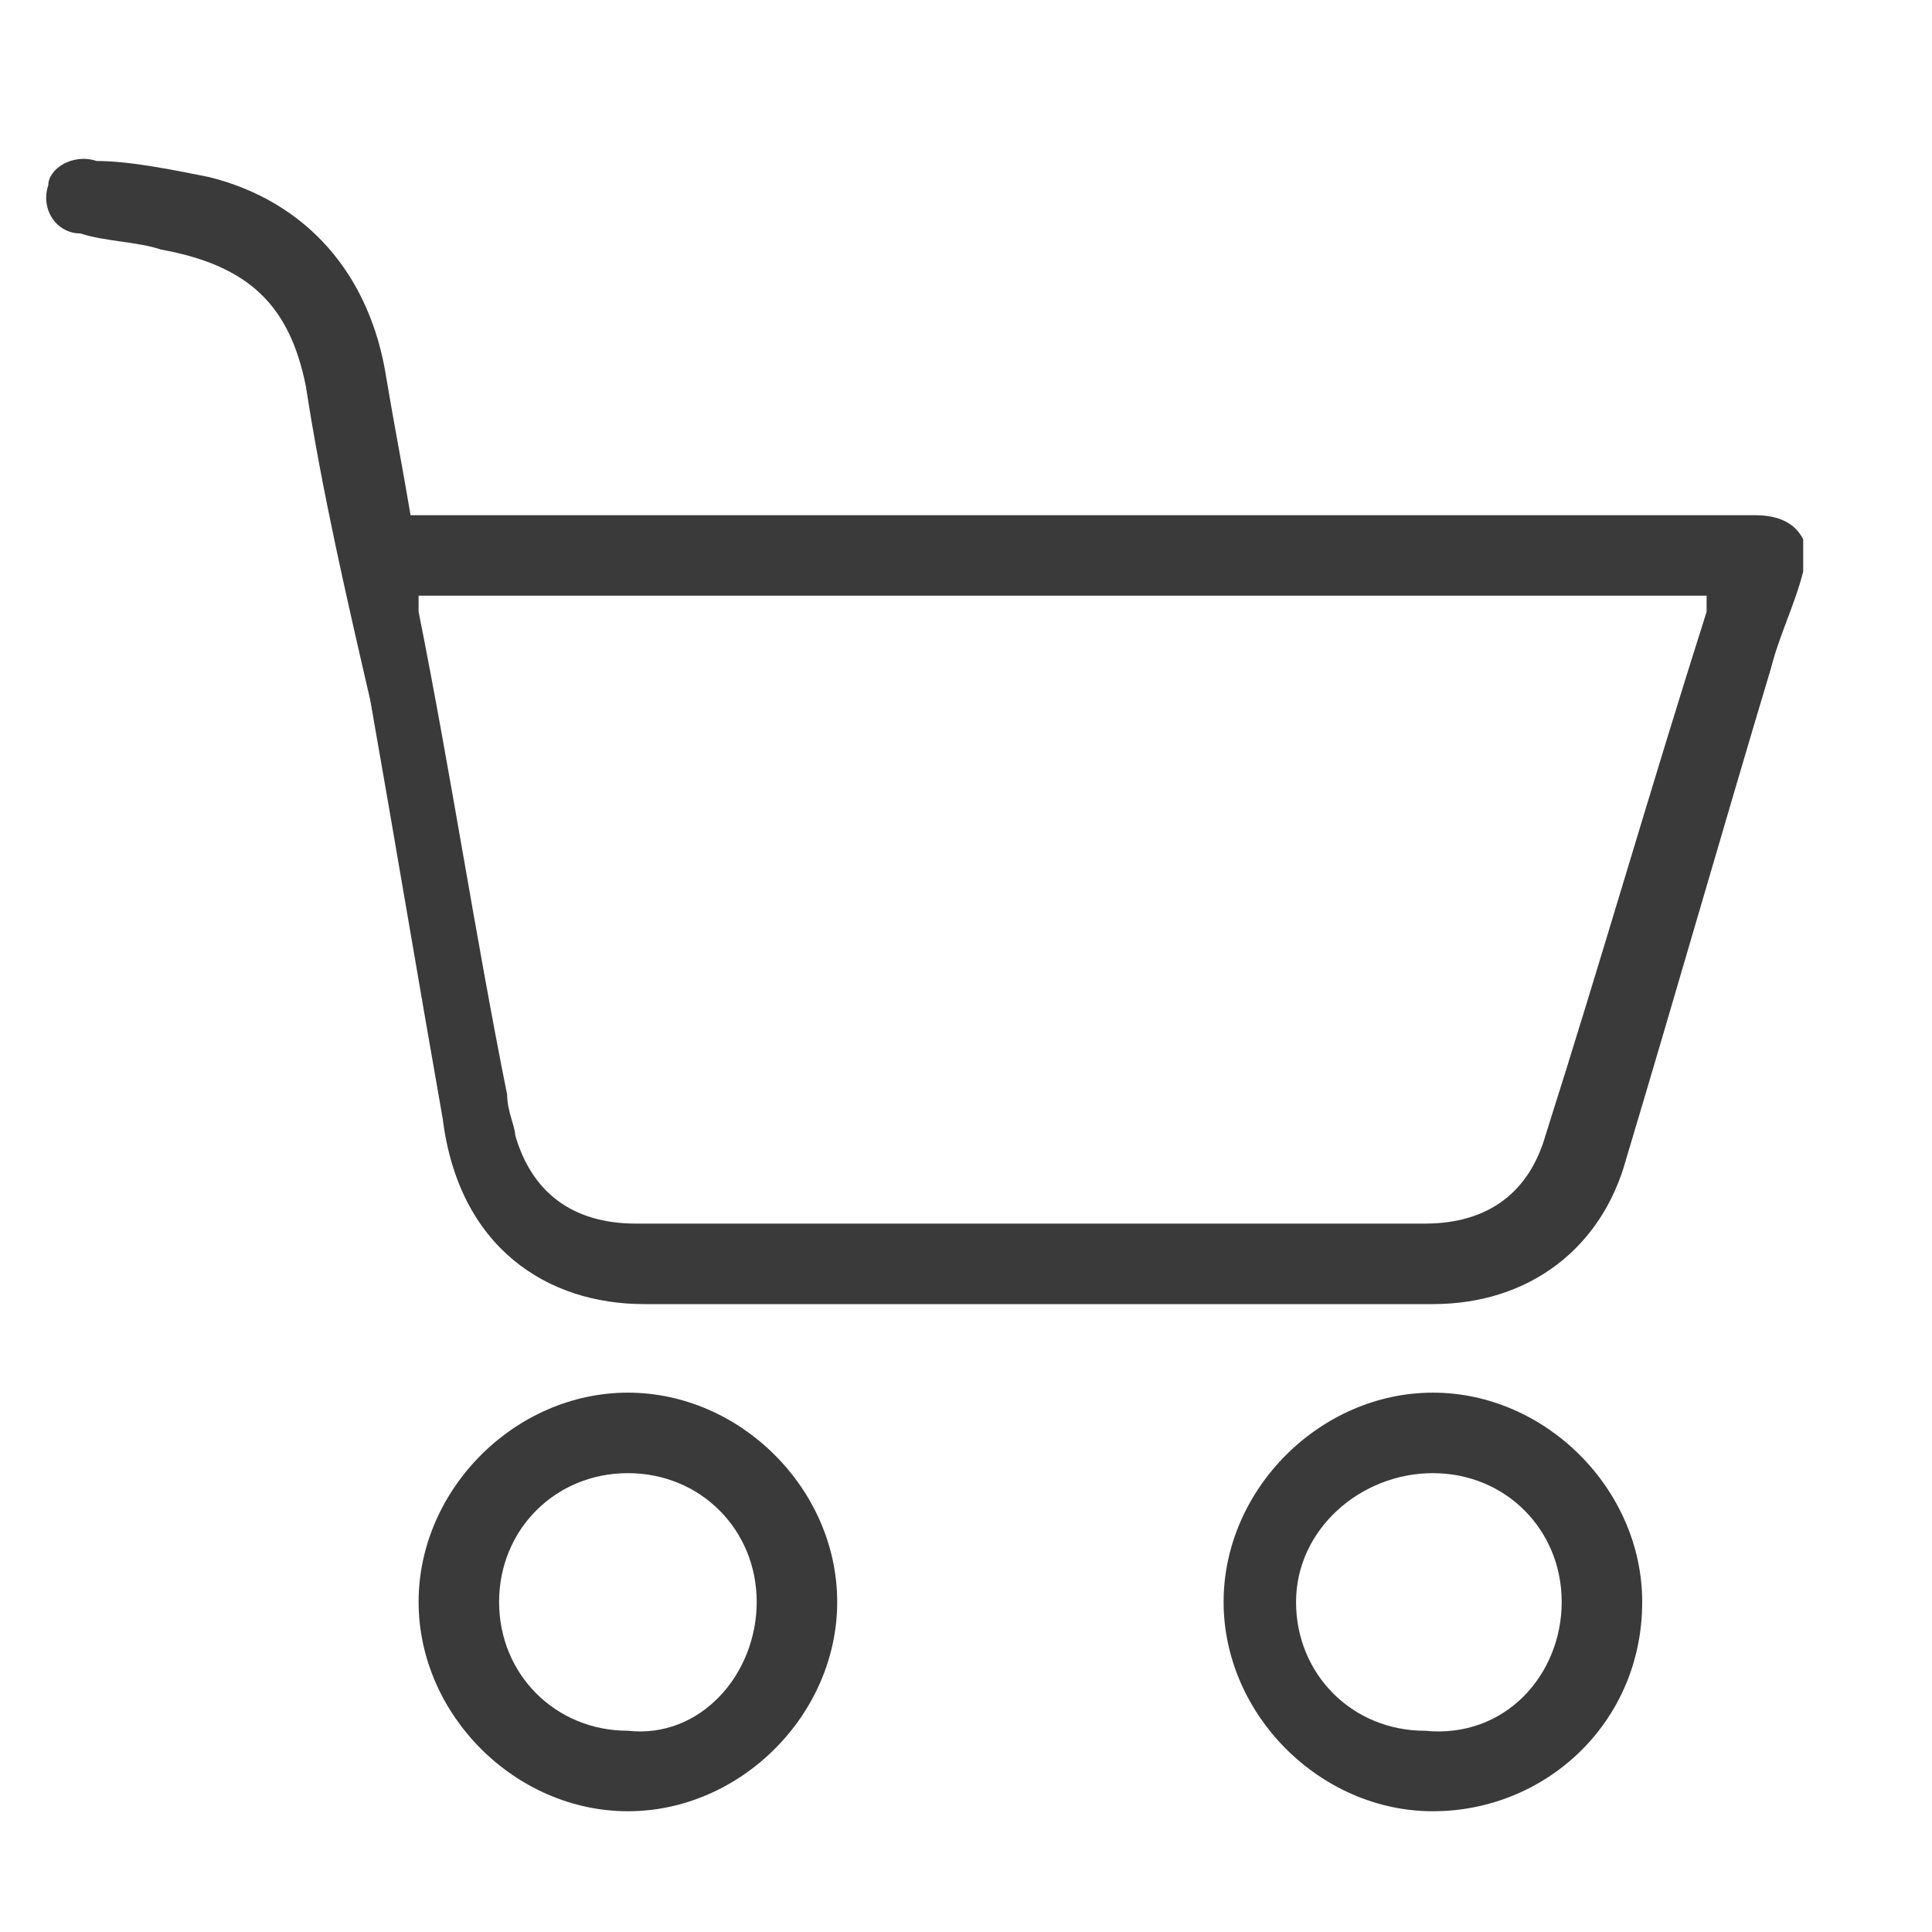 <?xml version="1.0" encoding="utf-8"?>
<!-- Generator: Adobe Illustrator 25.2.3, SVG Export Plug-In . SVG Version: 6.00 Build 0)  -->
<svg version="1.1" id="Слой_1" xmlns="http://www.w3.org/2000/svg" xmlns:xlink="http://www.w3.org/1999/xlink" x="0px" y="0px"
	 viewBox="0 0 24 24" style="enable-background:new 0 0 24 24;" xml:space="preserve">
<style type="text/css">
	.st0{fill:#3A3A3A;}
</style>
<g>
	<path class="st0" d="M22.4,7.1c-0.1,0.4-0.3,0.8-0.4,1.2c-0.6,2-1.2,4.1-1.8,6.1c-0.3,1.1-1.2,1.8-2.4,1.8c-3.3,0-6.6,0-9.8,0
		c-1.2,0-2.3-0.7-2.5-2.3c-0.3-1.7-0.6-3.5-0.9-5.2C4.3,7.4,4,6.1,3.8,4.8C3.6,3.8,3.1,3.3,2,3.1C1.7,3,1.3,3,1,2.9
		C0.7,2.9,0.5,2.6,0.6,2.3C0.6,2.1,0.9,1.9,1.2,2C1.6,2,2.1,2.1,2.6,2.2c1.2,0.3,2,1.2,2.2,2.5C4.9,5.3,5,5.8,5.1,6.4
		c0.1,0,0.2,0,0.3,0c5.5,0,10.9,0,16.4,0c0.3,0,0.5,0.1,0.6,0.3C22.4,6.9,22.4,7,22.4,7.1z M21.2,7.4c-5.3,0-10.7,0-16,0
		c0,0.1,0,0.2,0,0.2c0.4,2,0.7,4,1.1,6c0,0.2,0.1,0.4,0.1,0.5c0.2,0.7,0.7,1.1,1.5,1.1c1.4,0,2.9,0,4.3,0c1.8,0,3.7,0,5.5,0
		c0.8,0,1.3-0.4,1.5-1.1c0.7-2.2,1.3-4.3,2-6.5C21.2,7.6,21.2,7.5,21.2,7.4z"/>
	<path class="st0" d="M17.8,22.5c-1.4,0-2.6-1.2-2.6-2.6c0-1.4,1.2-2.6,2.6-2.6c1.4,0,2.6,1.2,2.6,2.6
		C20.4,21.4,19.2,22.5,17.8,22.5z M19.4,19.9c0-0.9-0.7-1.6-1.6-1.6c-0.9,0-1.7,0.7-1.7,1.6c0,0.9,0.7,1.6,1.6,1.6
		C18.7,21.6,19.4,20.8,19.4,19.9z"/>
	<path class="st0" d="M7.8,22.5c-1.4,0-2.6-1.2-2.6-2.6c0-1.4,1.2-2.6,2.6-2.6c1.4,0,2.6,1.2,2.6,2.6C10.4,21.3,9.2,22.5,7.8,22.5z
		 M9.4,19.9c0-0.9-0.7-1.6-1.6-1.6c-0.9,0-1.6,0.7-1.6,1.6c0,0.9,0.7,1.6,1.6,1.6C8.7,21.6,9.4,20.8,9.4,19.9z"/>
</g>
</svg>
